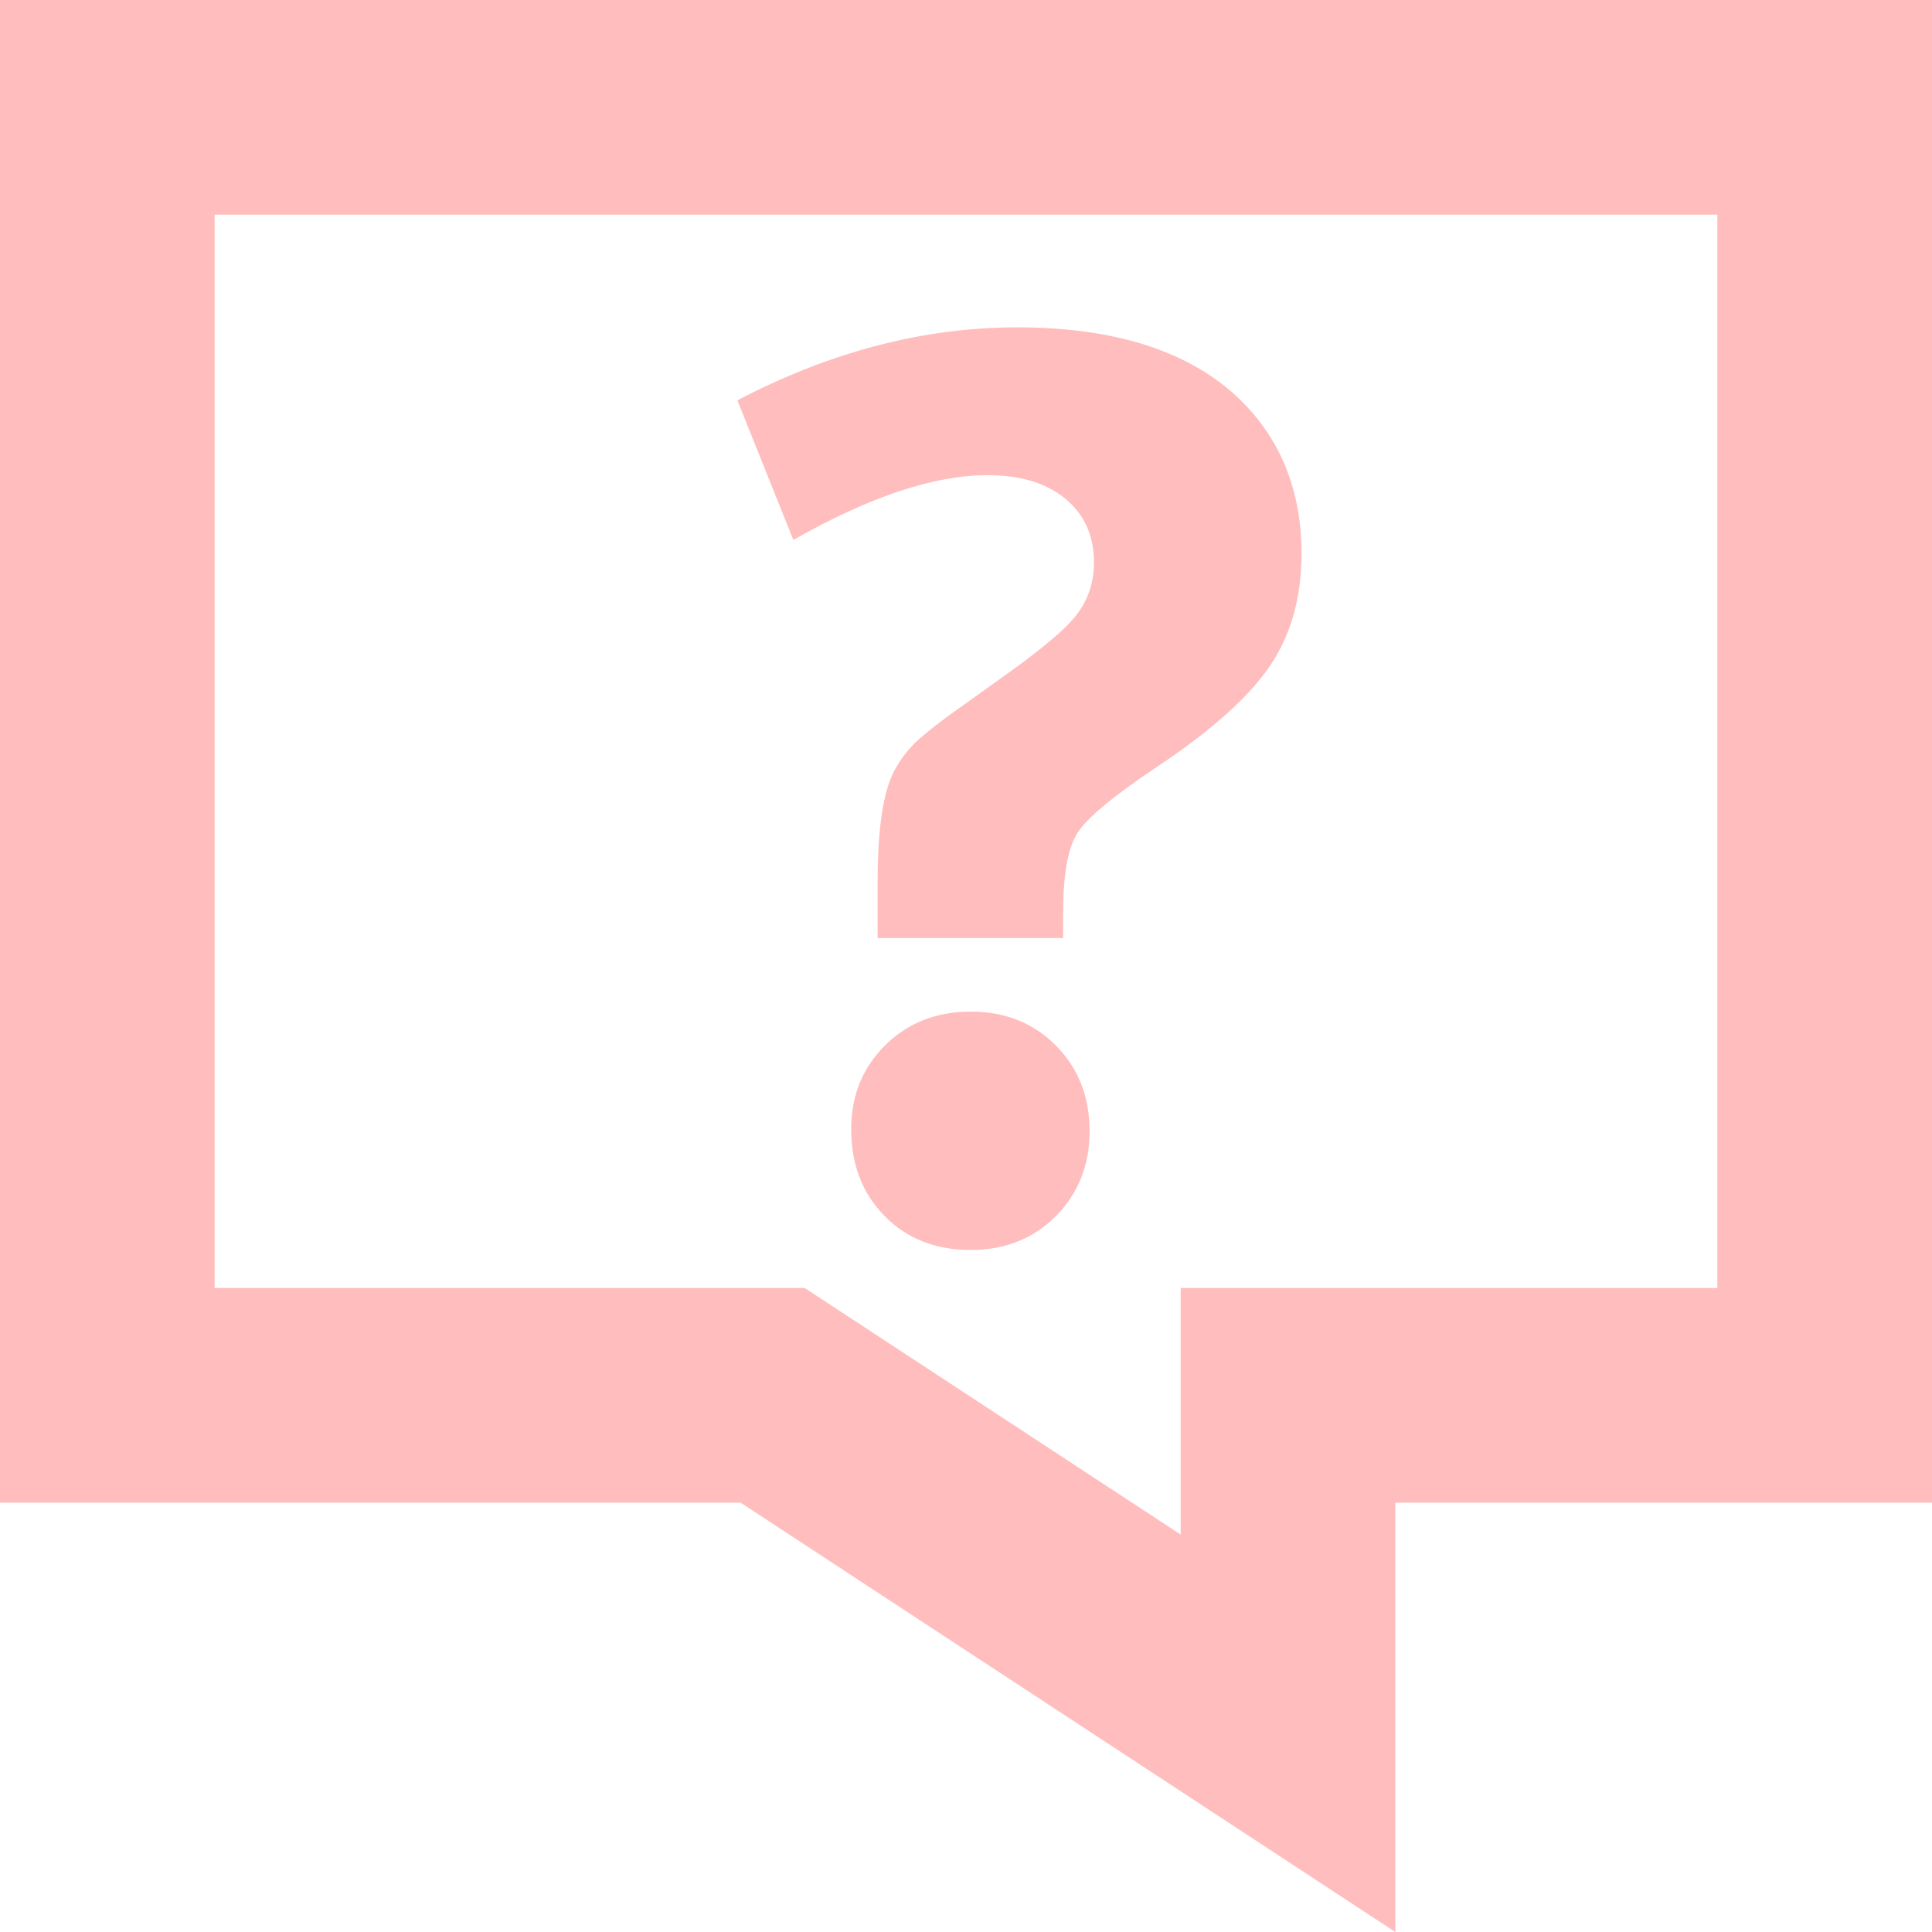 <svg width="75" height="75" viewBox="0 0 75 75" fill="none" xmlns="http://www.w3.org/2000/svg">
<path fill-rule="evenodd" clip-rule="evenodd" d="M75 0V58.333H54.167V75L28.75 58.333H0V0H75ZM66.667 8.333H8.333V50H31.239L45.833 59.571V50H66.667V8.333ZM37.683 39.271C39.017 39.271 40.12 39.71 40.991 40.589C41.861 41.468 42.297 42.575 42.297 43.91C42.297 45.228 41.861 46.327 40.991 47.205C40.12 48.084 39.017 48.524 37.683 48.524C36.315 48.524 35.2 48.084 34.338 47.205C33.475 46.327 33.044 45.203 33.044 43.836C33.044 42.534 33.483 41.448 34.362 40.577C35.241 39.706 36.348 39.271 37.683 39.271ZM39.489 12.708C43.2 12.708 46.024 13.587 47.961 15.345C49.67 16.924 50.524 18.975 50.524 21.497C50.524 23.206 50.109 24.667 49.279 25.88C48.553 26.941 47.328 28.08 45.605 29.296L44.836 29.823C43.208 30.913 42.207 31.747 41.833 32.325C41.459 32.903 41.272 33.932 41.272 35.413V36.414H34.069V34.266C34.069 32.199 34.281 30.759 34.704 29.945C34.948 29.473 35.274 29.054 35.681 28.687L36.135 28.309C36.322 28.161 36.544 27.991 36.801 27.8L39.42 25.925C40.526 25.114 41.278 24.476 41.674 24.012C42.203 23.394 42.468 22.669 42.468 21.839C42.468 20.797 42.097 19.971 41.357 19.361C40.616 18.751 39.611 18.446 38.342 18.446C36.258 18.446 33.744 19.284 30.798 20.96L28.625 15.54C32.238 13.652 35.86 12.708 39.489 12.708Z" fill="#FFBDBD"/>
</svg>
